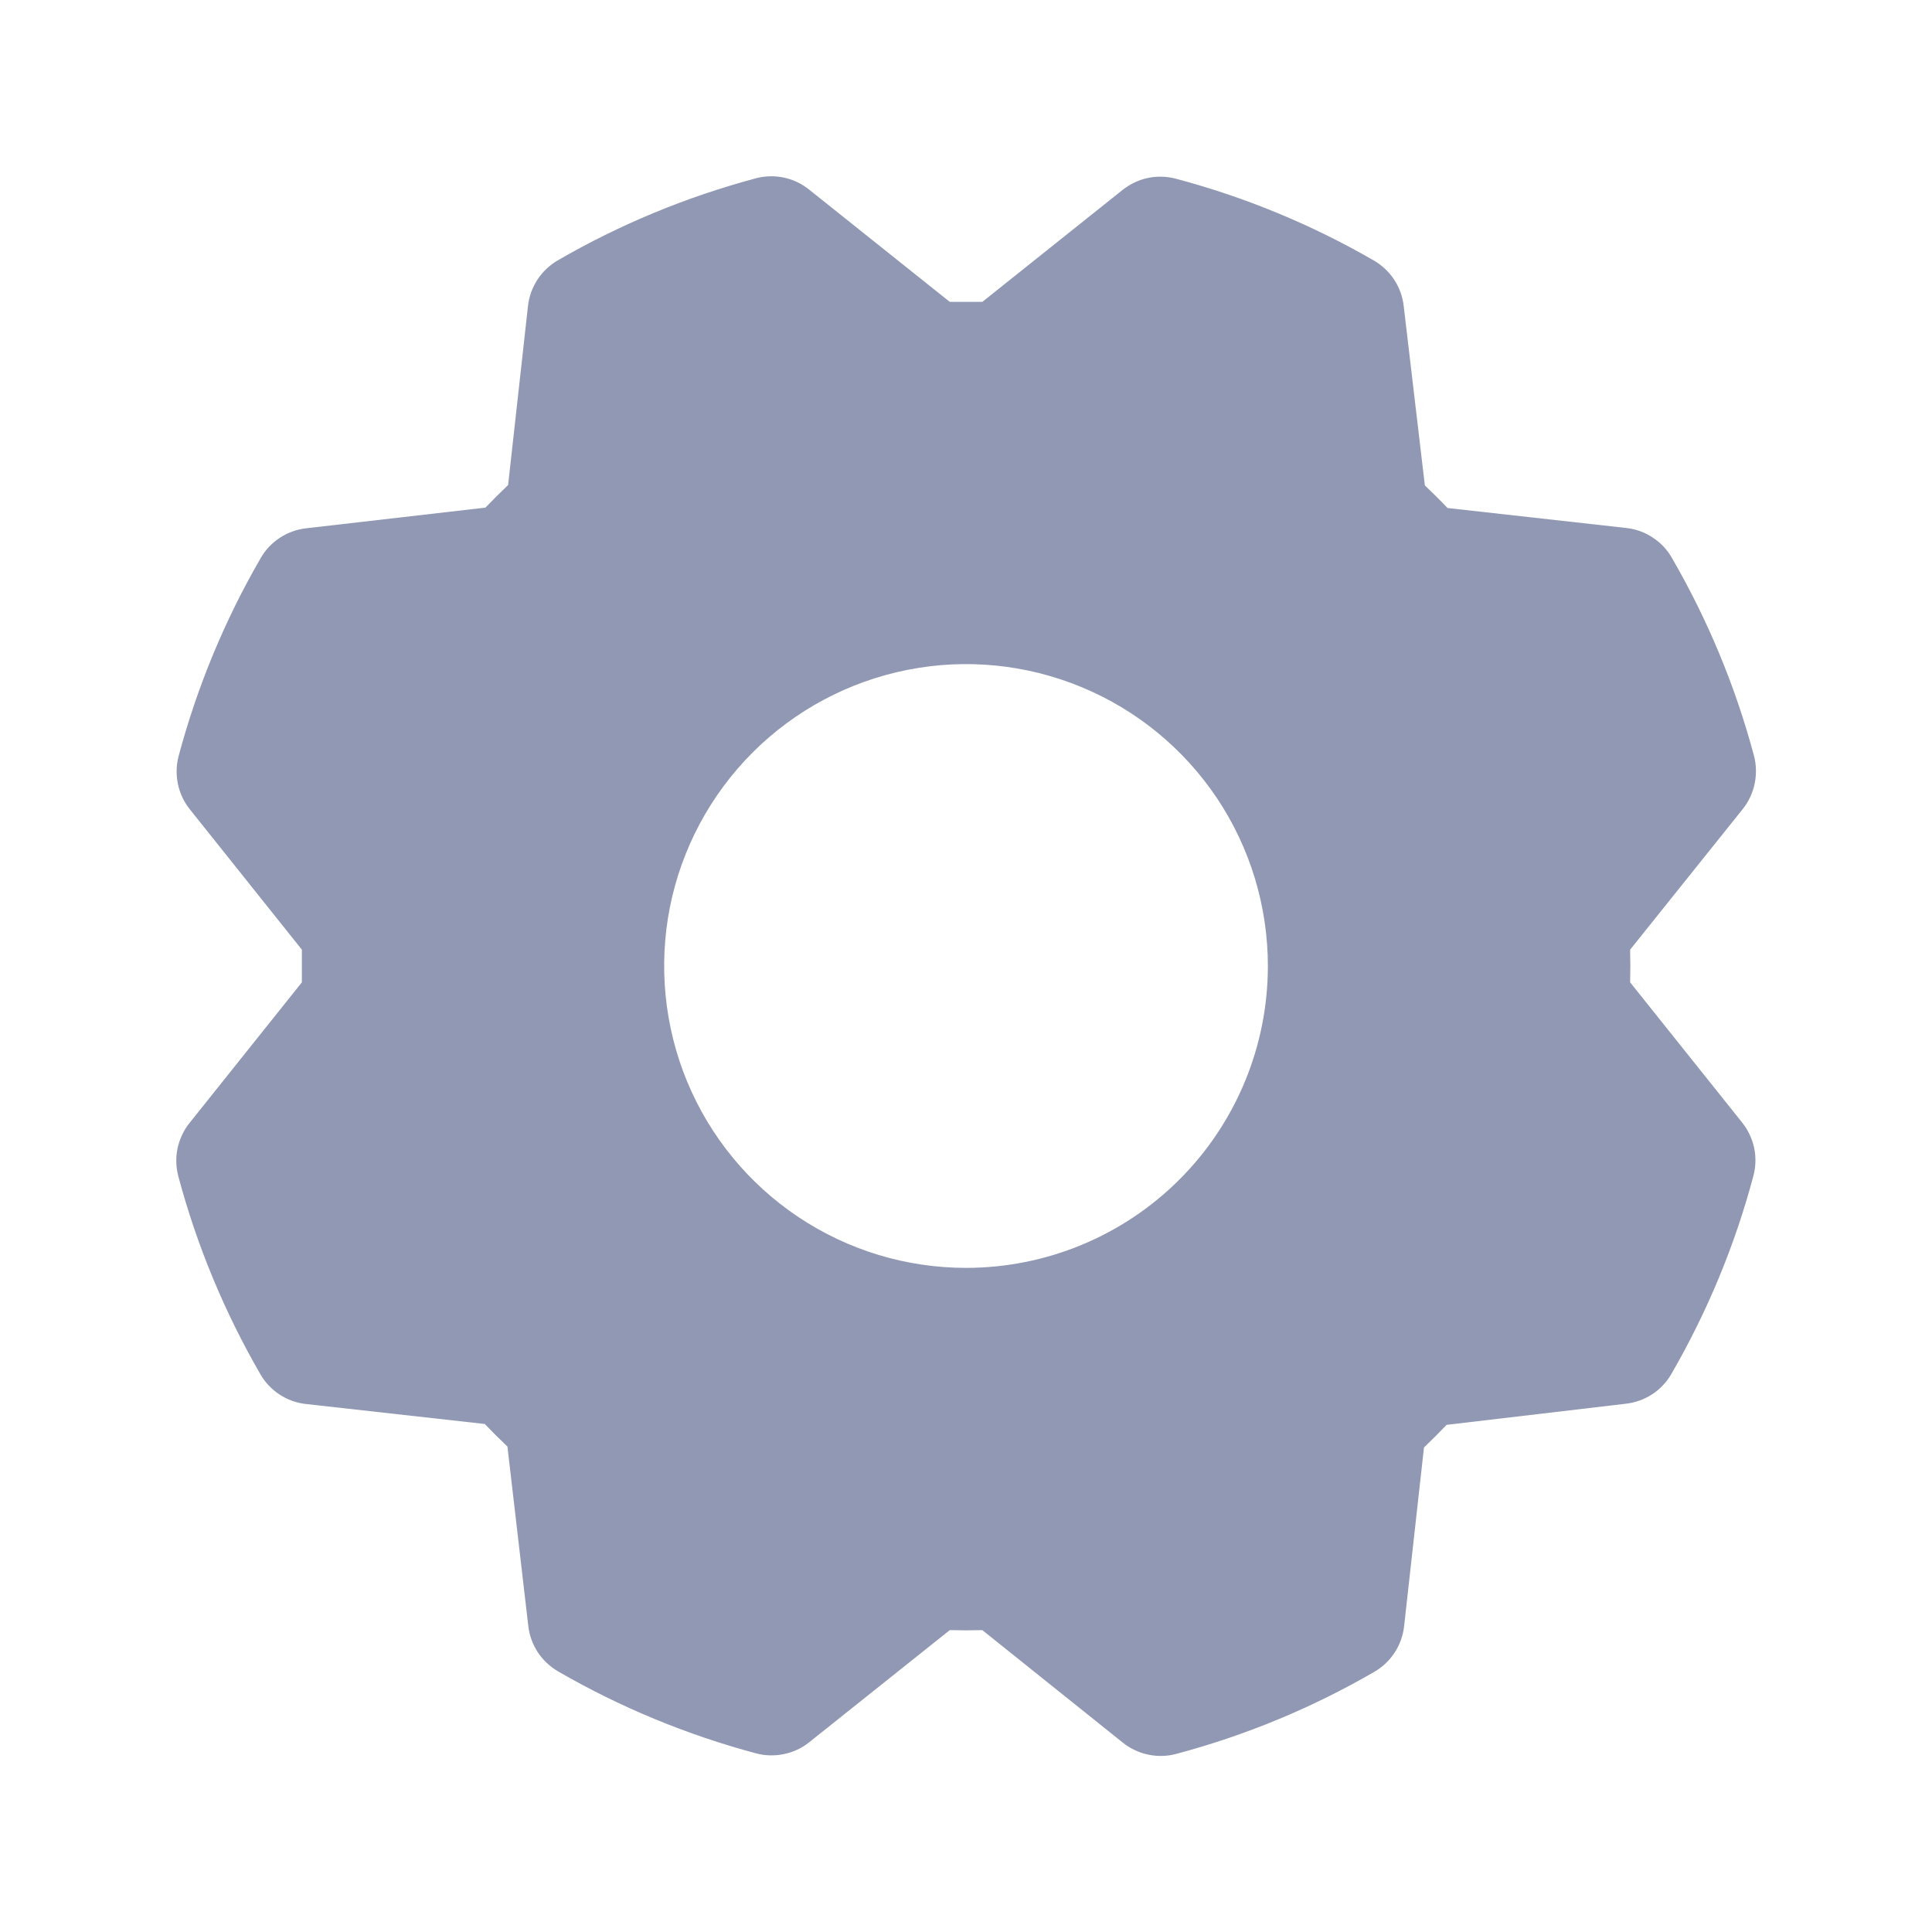 <svg width="20" height="20" viewBox="0 0 20 20" fill="none" xmlns="http://www.w3.org/2000/svg">
<g clip-path="url(#clip0_1_1001)">
<path d="M16.875 10.169C16.878 10.056 16.878 9.944 16.875 9.831L18.041 8.375C18.102 8.299 18.144 8.209 18.164 8.113C18.184 8.017 18.182 7.918 18.157 7.823C17.965 7.105 17.679 6.416 17.306 5.773C17.258 5.689 17.19 5.617 17.108 5.564C17.027 5.51 16.934 5.477 16.838 5.466L14.985 5.259C14.908 5.178 14.829 5.1 14.75 5.025L14.531 3.167C14.52 3.071 14.487 2.978 14.433 2.896C14.38 2.815 14.308 2.747 14.224 2.698C13.581 2.326 12.891 2.041 12.173 1.85C12.078 1.825 11.979 1.822 11.883 1.842C11.788 1.862 11.698 1.905 11.621 1.966L10.169 3.125C10.056 3.125 9.944 3.125 9.832 3.125L8.375 1.962C8.299 1.901 8.209 1.858 8.113 1.838C8.017 1.818 7.918 1.821 7.824 1.846C7.106 2.038 6.416 2.323 5.773 2.696C5.689 2.745 5.617 2.813 5.564 2.894C5.511 2.976 5.477 3.068 5.466 3.165L5.26 5.021C5.178 5.099 5.1 5.177 5.025 5.255L3.167 5.469C3.071 5.48 2.978 5.514 2.897 5.567C2.815 5.621 2.747 5.692 2.699 5.777C2.326 6.42 2.041 7.109 1.849 7.827C1.824 7.922 1.822 8.021 1.842 8.117C1.862 8.213 1.905 8.303 1.966 8.379L3.125 9.831C3.125 9.944 3.125 10.056 3.125 10.169L1.962 11.625C1.901 11.701 1.859 11.791 1.838 11.887C1.818 11.983 1.821 12.082 1.846 12.177C2.038 12.895 2.324 13.584 2.696 14.227C2.745 14.312 2.813 14.383 2.894 14.436C2.976 14.49 3.068 14.523 3.165 14.534L5.018 14.741C5.096 14.822 5.174 14.9 5.253 14.975L5.469 16.833C5.48 16.93 5.514 17.022 5.567 17.104C5.621 17.185 5.693 17.253 5.777 17.302C6.42 17.674 7.11 17.959 7.828 18.151C7.922 18.176 8.021 18.178 8.117 18.158C8.213 18.138 8.303 18.096 8.379 18.034L9.832 16.875C9.944 16.878 10.056 16.878 10.169 16.875L11.625 18.041C11.702 18.102 11.791 18.144 11.887 18.164C11.983 18.184 12.082 18.182 12.177 18.156C12.895 17.965 13.585 17.679 14.228 17.306C14.312 17.257 14.383 17.19 14.437 17.108C14.49 17.027 14.524 16.934 14.535 16.837L14.741 14.984C14.822 14.907 14.9 14.829 14.975 14.75L16.833 14.531C16.93 14.52 17.023 14.486 17.104 14.433C17.185 14.38 17.253 14.308 17.302 14.223C17.674 13.58 17.96 12.891 18.151 12.173C18.176 12.078 18.179 11.979 18.159 11.883C18.138 11.787 18.096 11.697 18.035 11.621L16.875 10.169ZM10 13.125C9.382 13.125 8.778 12.942 8.264 12.598C7.75 12.255 7.35 11.767 7.113 11.196C6.877 10.625 6.815 9.997 6.935 9.39C7.056 8.784 7.354 8.227 7.791 7.79C8.228 7.353 8.784 7.056 9.391 6.935C9.997 6.814 10.625 6.876 11.196 7.113C11.767 7.349 12.255 7.75 12.599 8.264C12.942 8.778 13.125 9.382 13.125 10C13.125 10.829 12.796 11.624 12.21 12.21C11.624 12.796 10.829 13.125 10 13.125Z" fill="#9098B4"/>
</g>
<defs>
<clipPath id="clip0_1_1001">
<rect width="20" height="20" fill="white"/>
</clipPath>
</defs>
</svg>
